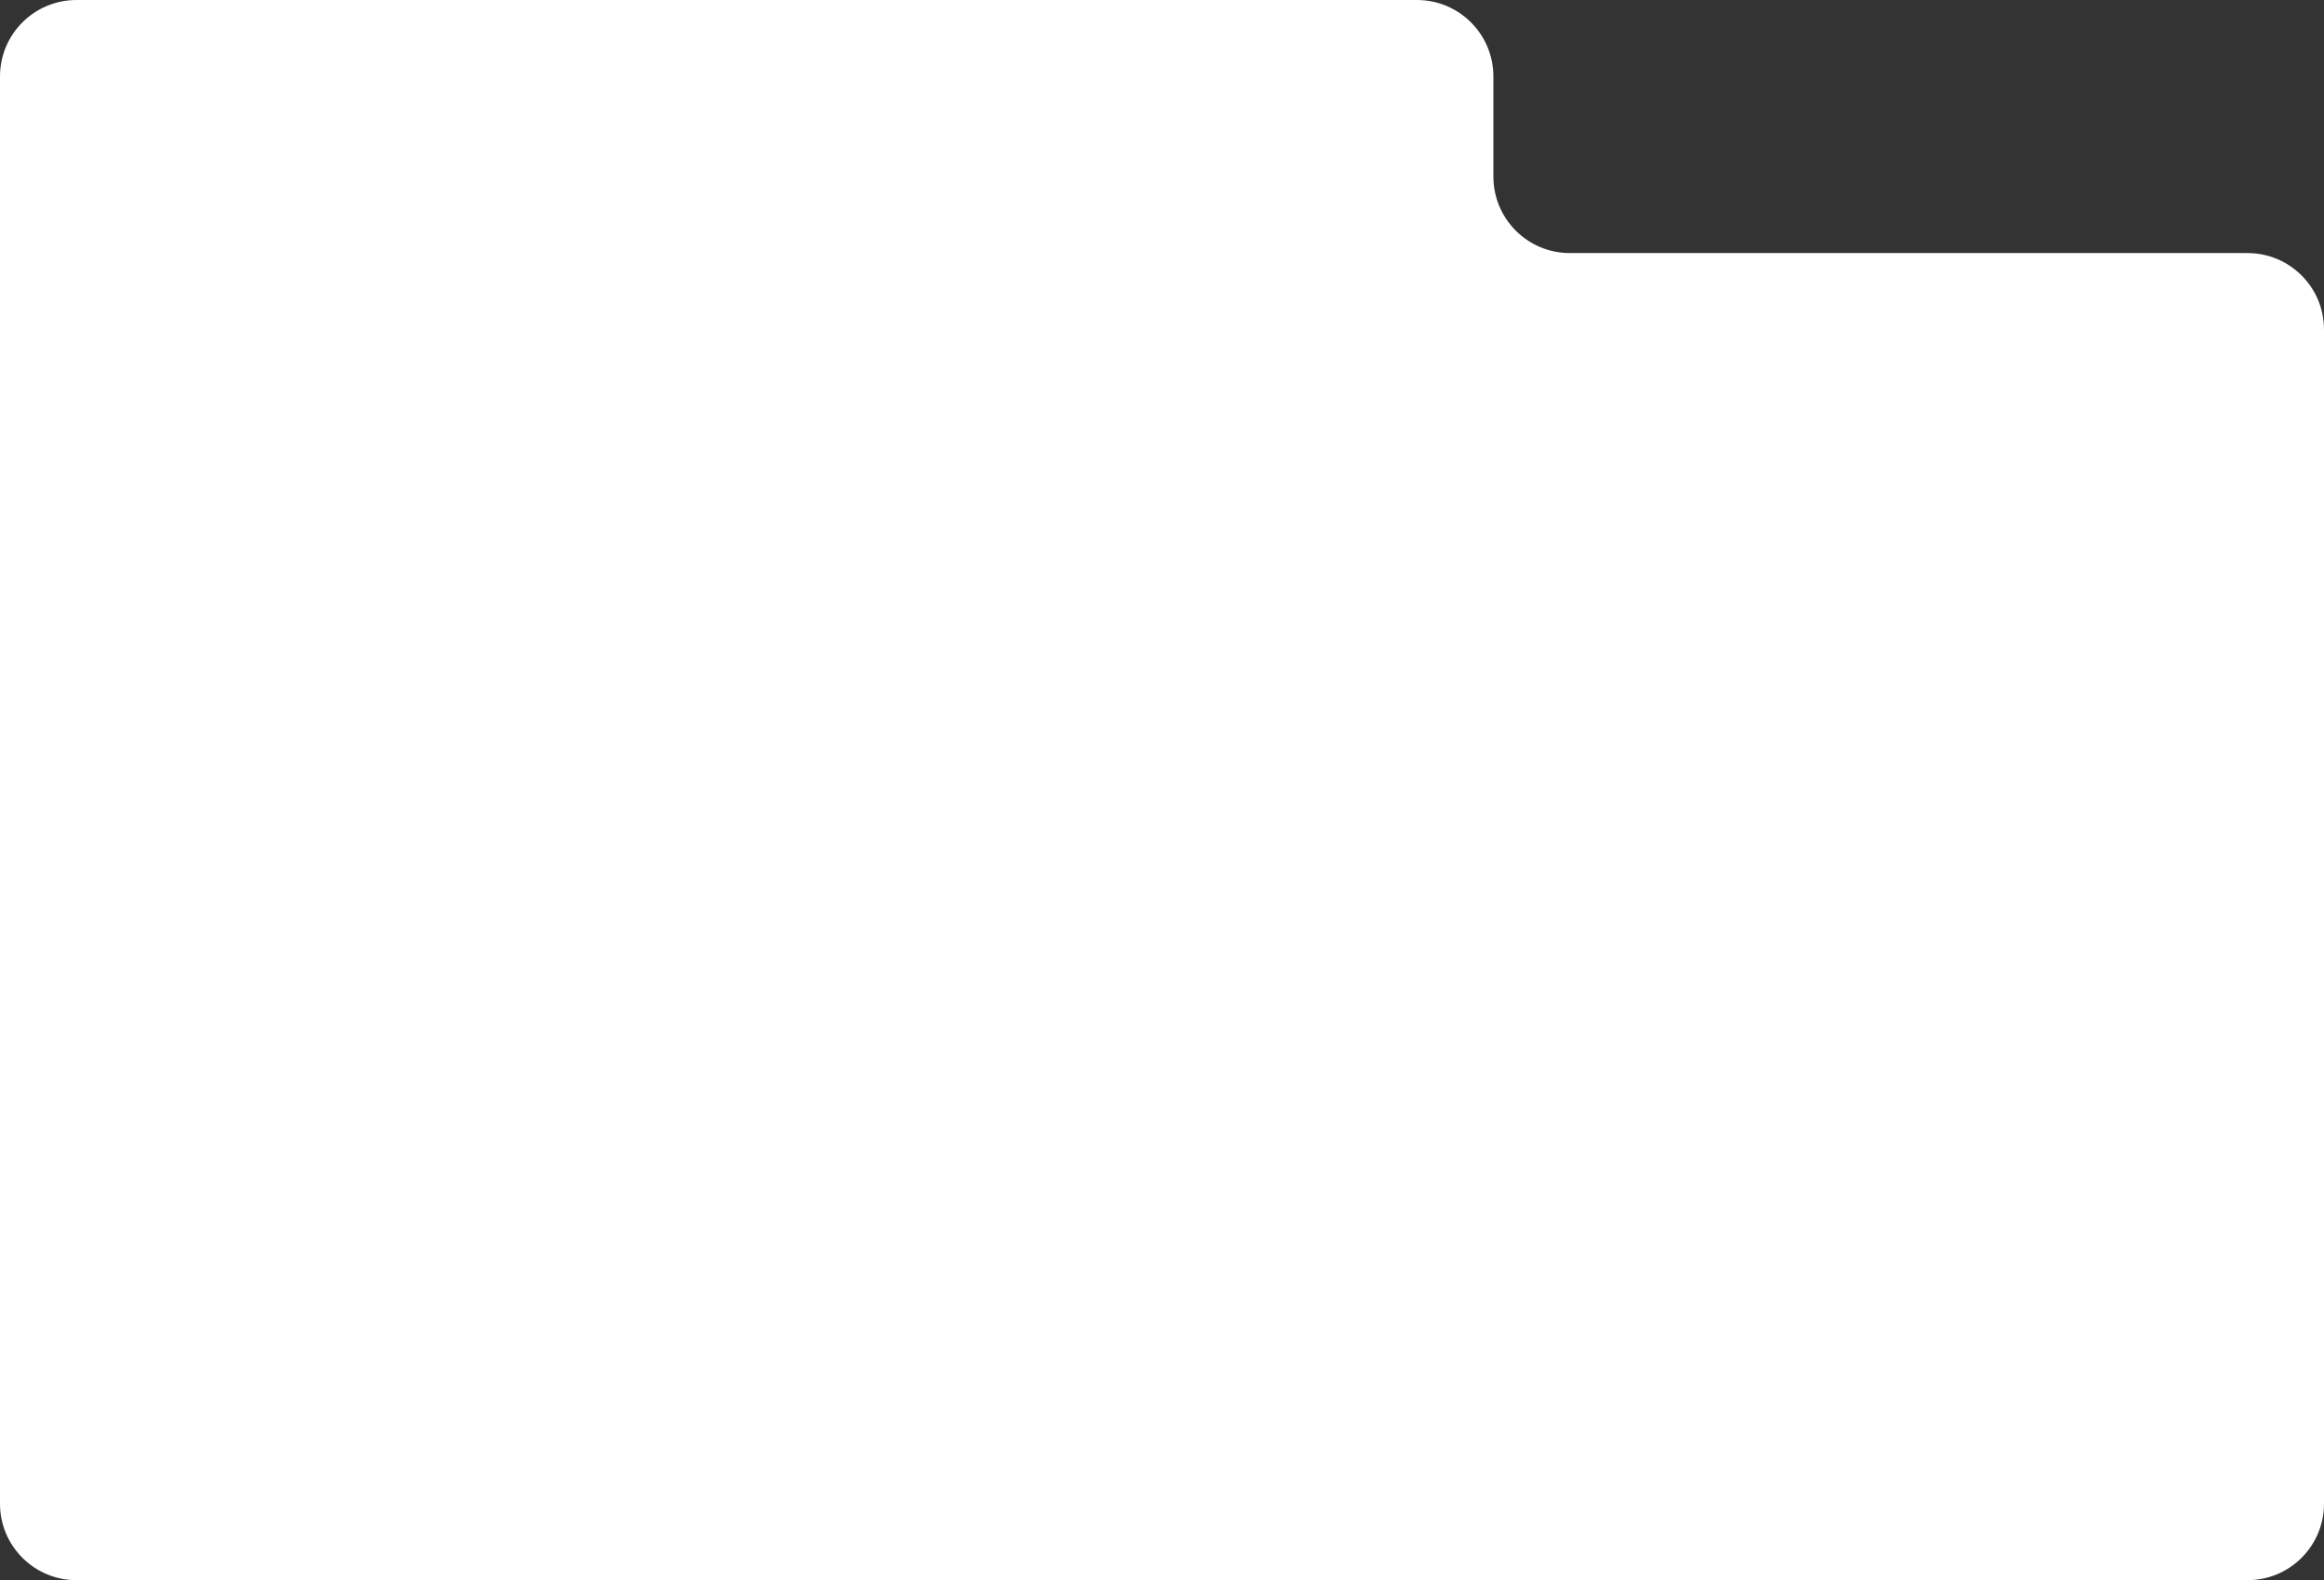 <svg width="547" height="372" viewBox="0 0 547 372" fill="none" xmlns="http://www.w3.org/2000/svg">
<rect x="0" y="0" width="547" height="372" fill="#333333" stroke="none"/>
<path d="M0 354V18C0 8.059 8.059 0 18 0H333.5C343.441 0 351.5 8.059 351.5 18V41.576C351.5 51.517 359.559 59.576 369.5 59.576H529C538.941 59.576 547 67.635 547 77.576V354C547 363.941 538.941 372 529 372H18C8.059 372 0 363.941 0 354Z" fill="white"/>
</svg>
